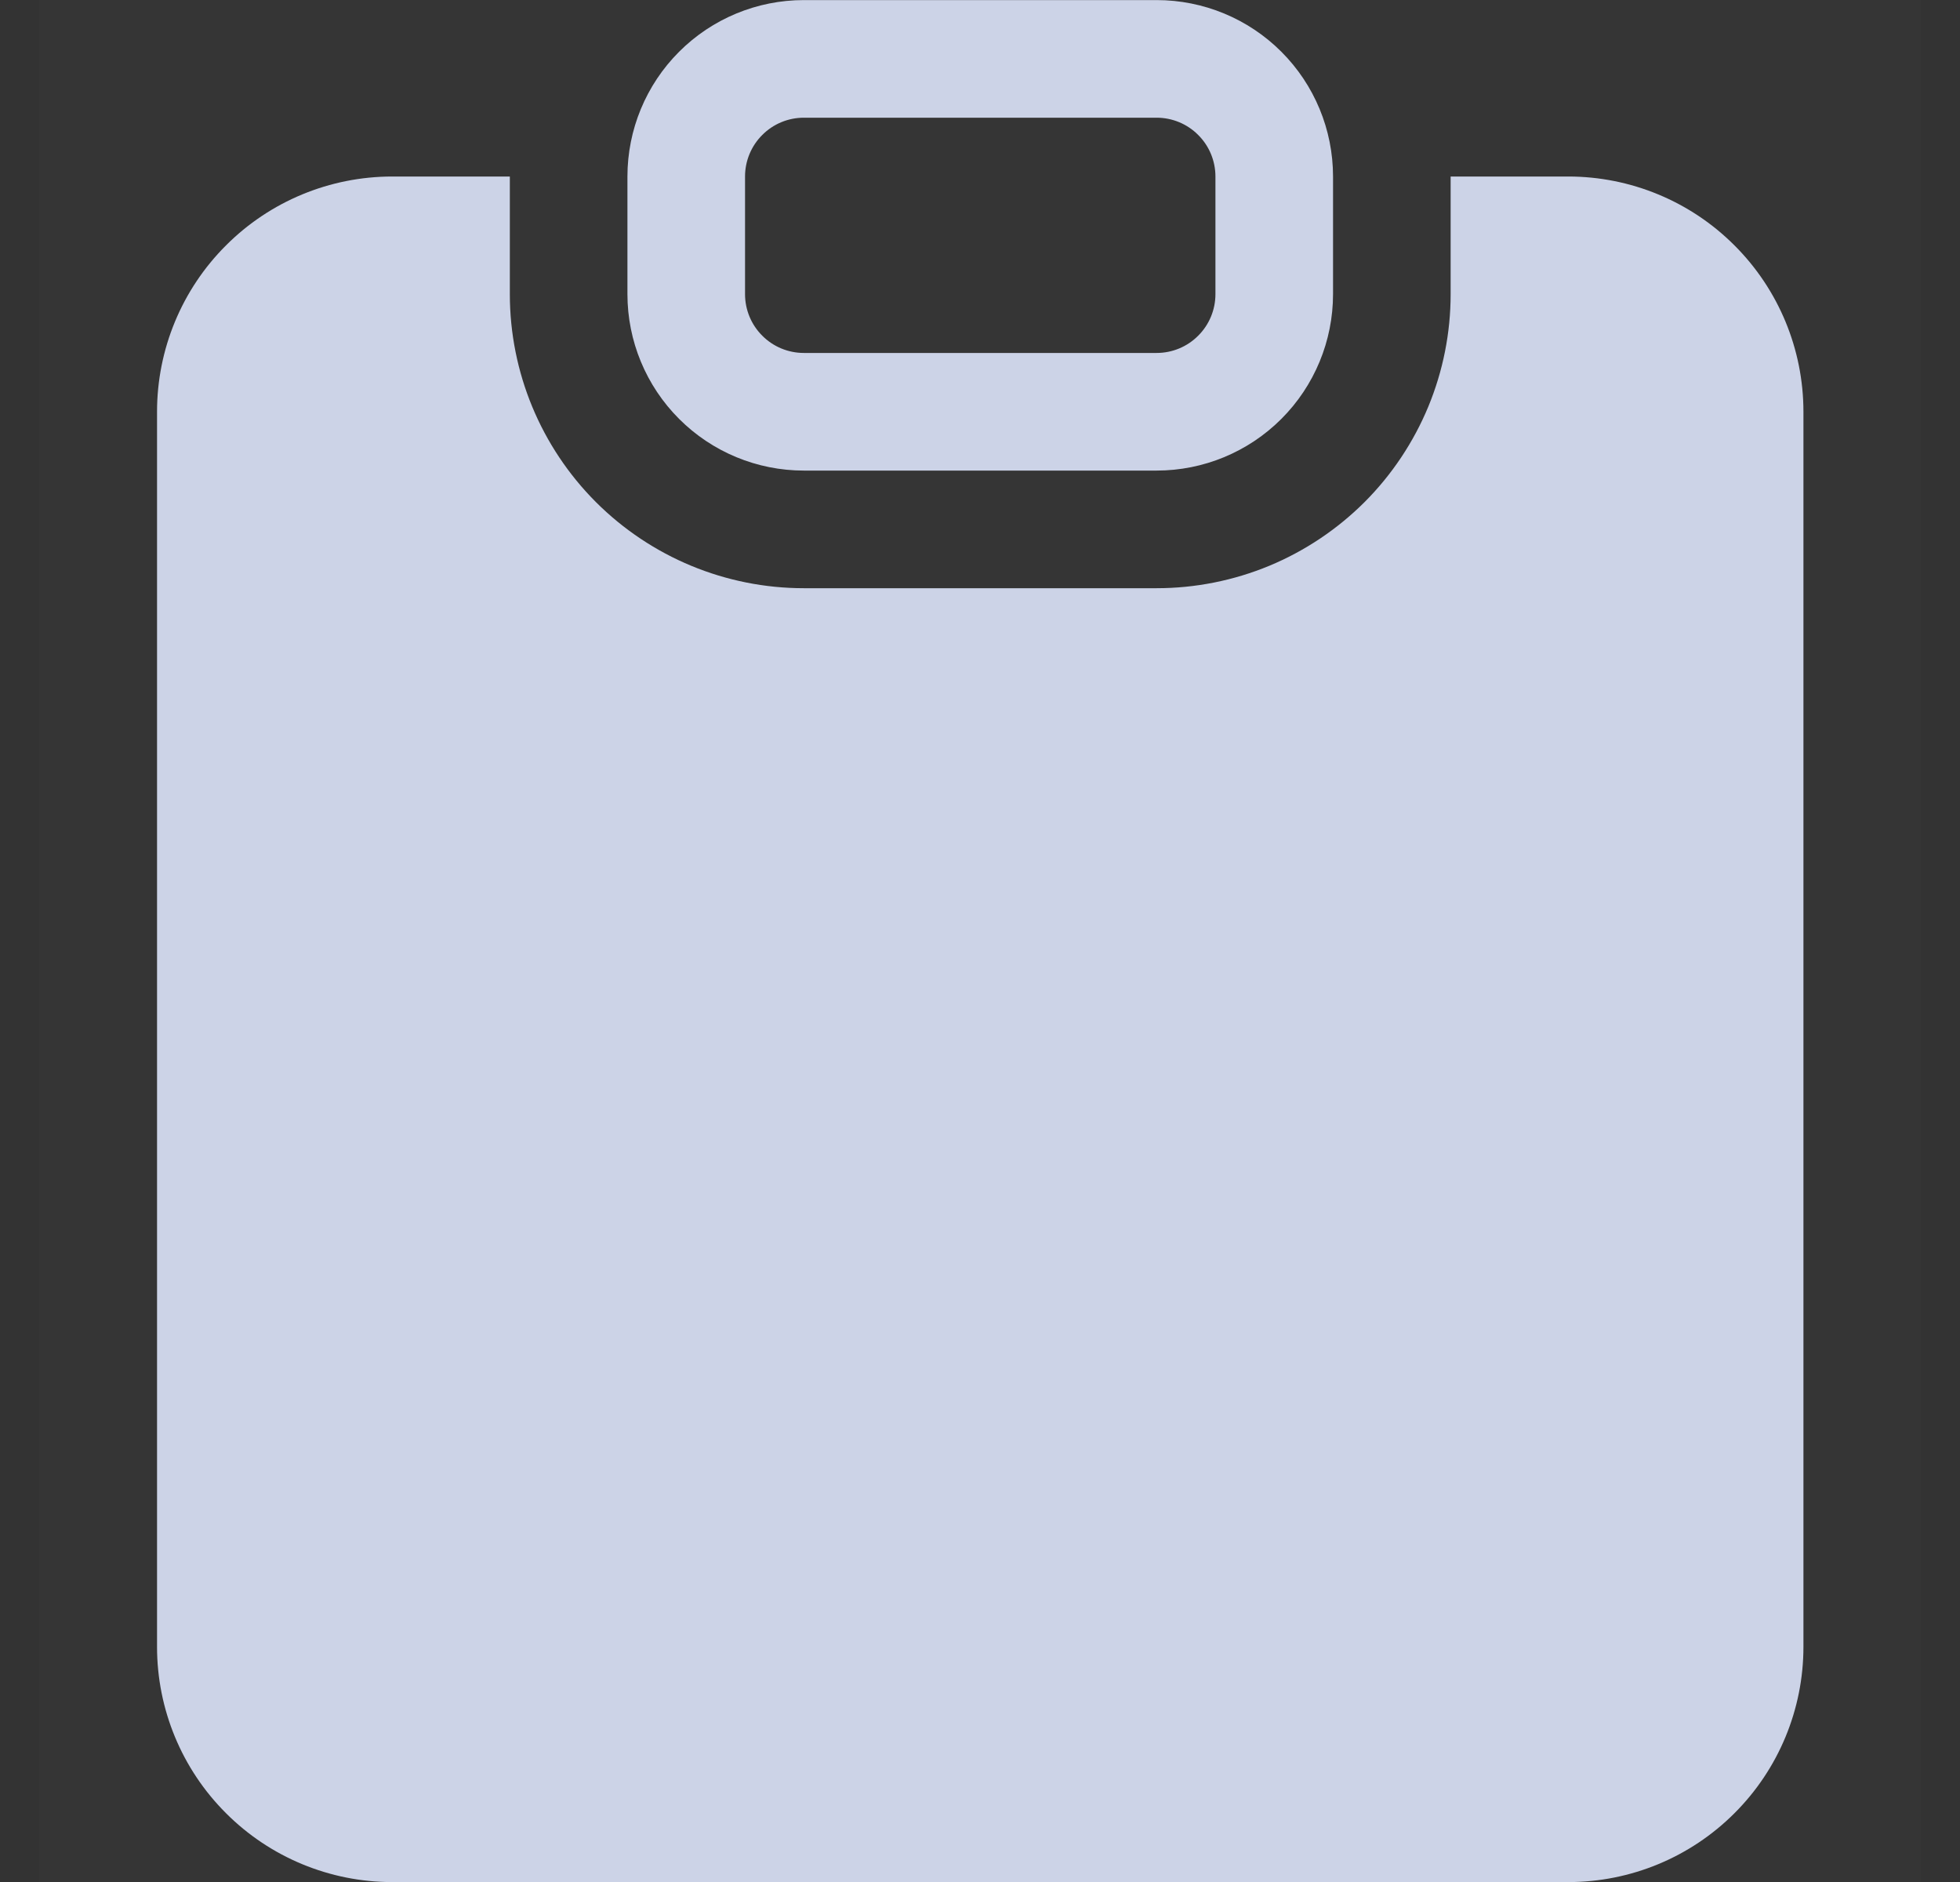 <svg width="25" height="24" viewBox="0 0 25 24" fill="none" xmlns="http://www.w3.org/2000/svg">
<rect x="0" y="0" width="25" height="24" fill="#333333" stroke="none"/>
<g clip-path="url(#clip0_147_27458)">
<rect width="24" height="24" transform="translate(0.5)" fill="white" fill-opacity="0.01"/>
<path fill-rule="evenodd" clip-rule="evenodd" d="M15.503 2.251C15.503 2.052 15.424 1.861 15.283 1.721C15.143 1.58 14.952 1.501 14.753 1.501H10.253C10.054 1.501 9.863 1.58 9.723 1.721C9.582 1.861 9.503 2.052 9.503 2.251V3.751C9.503 3.95 9.582 4.141 9.723 4.281C9.863 4.422 10.054 4.501 10.253 4.501H14.753C14.952 4.501 15.143 4.422 15.283 4.281C15.424 4.141 15.503 3.95 15.503 3.751V2.251ZM8.003 2.251C8.003 1.654 8.24 1.082 8.662 0.66C9.084 0.238 9.656 0.001 10.253 0.001H14.753C15.35 0.001 15.922 0.238 16.344 0.66C16.766 1.082 17.003 1.654 17.003 2.251V3.751C17.003 4.348 16.766 4.92 16.344 5.342C15.922 5.764 15.35 6.001 14.753 6.001H10.253C9.656 6.001 9.084 5.764 8.662 5.342C8.24 4.92 8.003 4.348 8.003 3.751V2.251ZM5.003 2.251H6.503V3.751C6.503 4.746 6.898 5.699 7.601 6.403C8.305 7.106 9.258 7.501 10.253 7.501H14.753C15.245 7.501 15.733 7.404 16.188 7.216C16.643 7.027 17.056 6.751 17.405 6.403C17.753 6.055 18.029 5.641 18.218 5.186C18.406 4.731 18.503 4.244 18.503 3.751V2.251H20.003C20.799 2.251 21.562 2.567 22.124 3.13C22.687 3.692 23.003 4.455 23.003 5.251V21.001C23.003 21.797 22.687 22.56 22.124 23.122C21.562 23.685 20.799 24.001 20.003 24.001H5.003C4.207 24.001 3.444 23.685 2.882 23.122C2.319 22.56 2.003 21.797 2.003 21.001V5.251C2.003 4.455 2.319 3.692 2.882 3.13C3.444 2.567 4.207 2.251 5.003 2.251Z" fill="#CCD3E7"/>
</g>
<defs>
<clipPath id="clip0_147_27458">
<rect width="24" height="24" fill="white" transform="translate(0.5)"/>
</clipPath>
</defs>
</svg>
